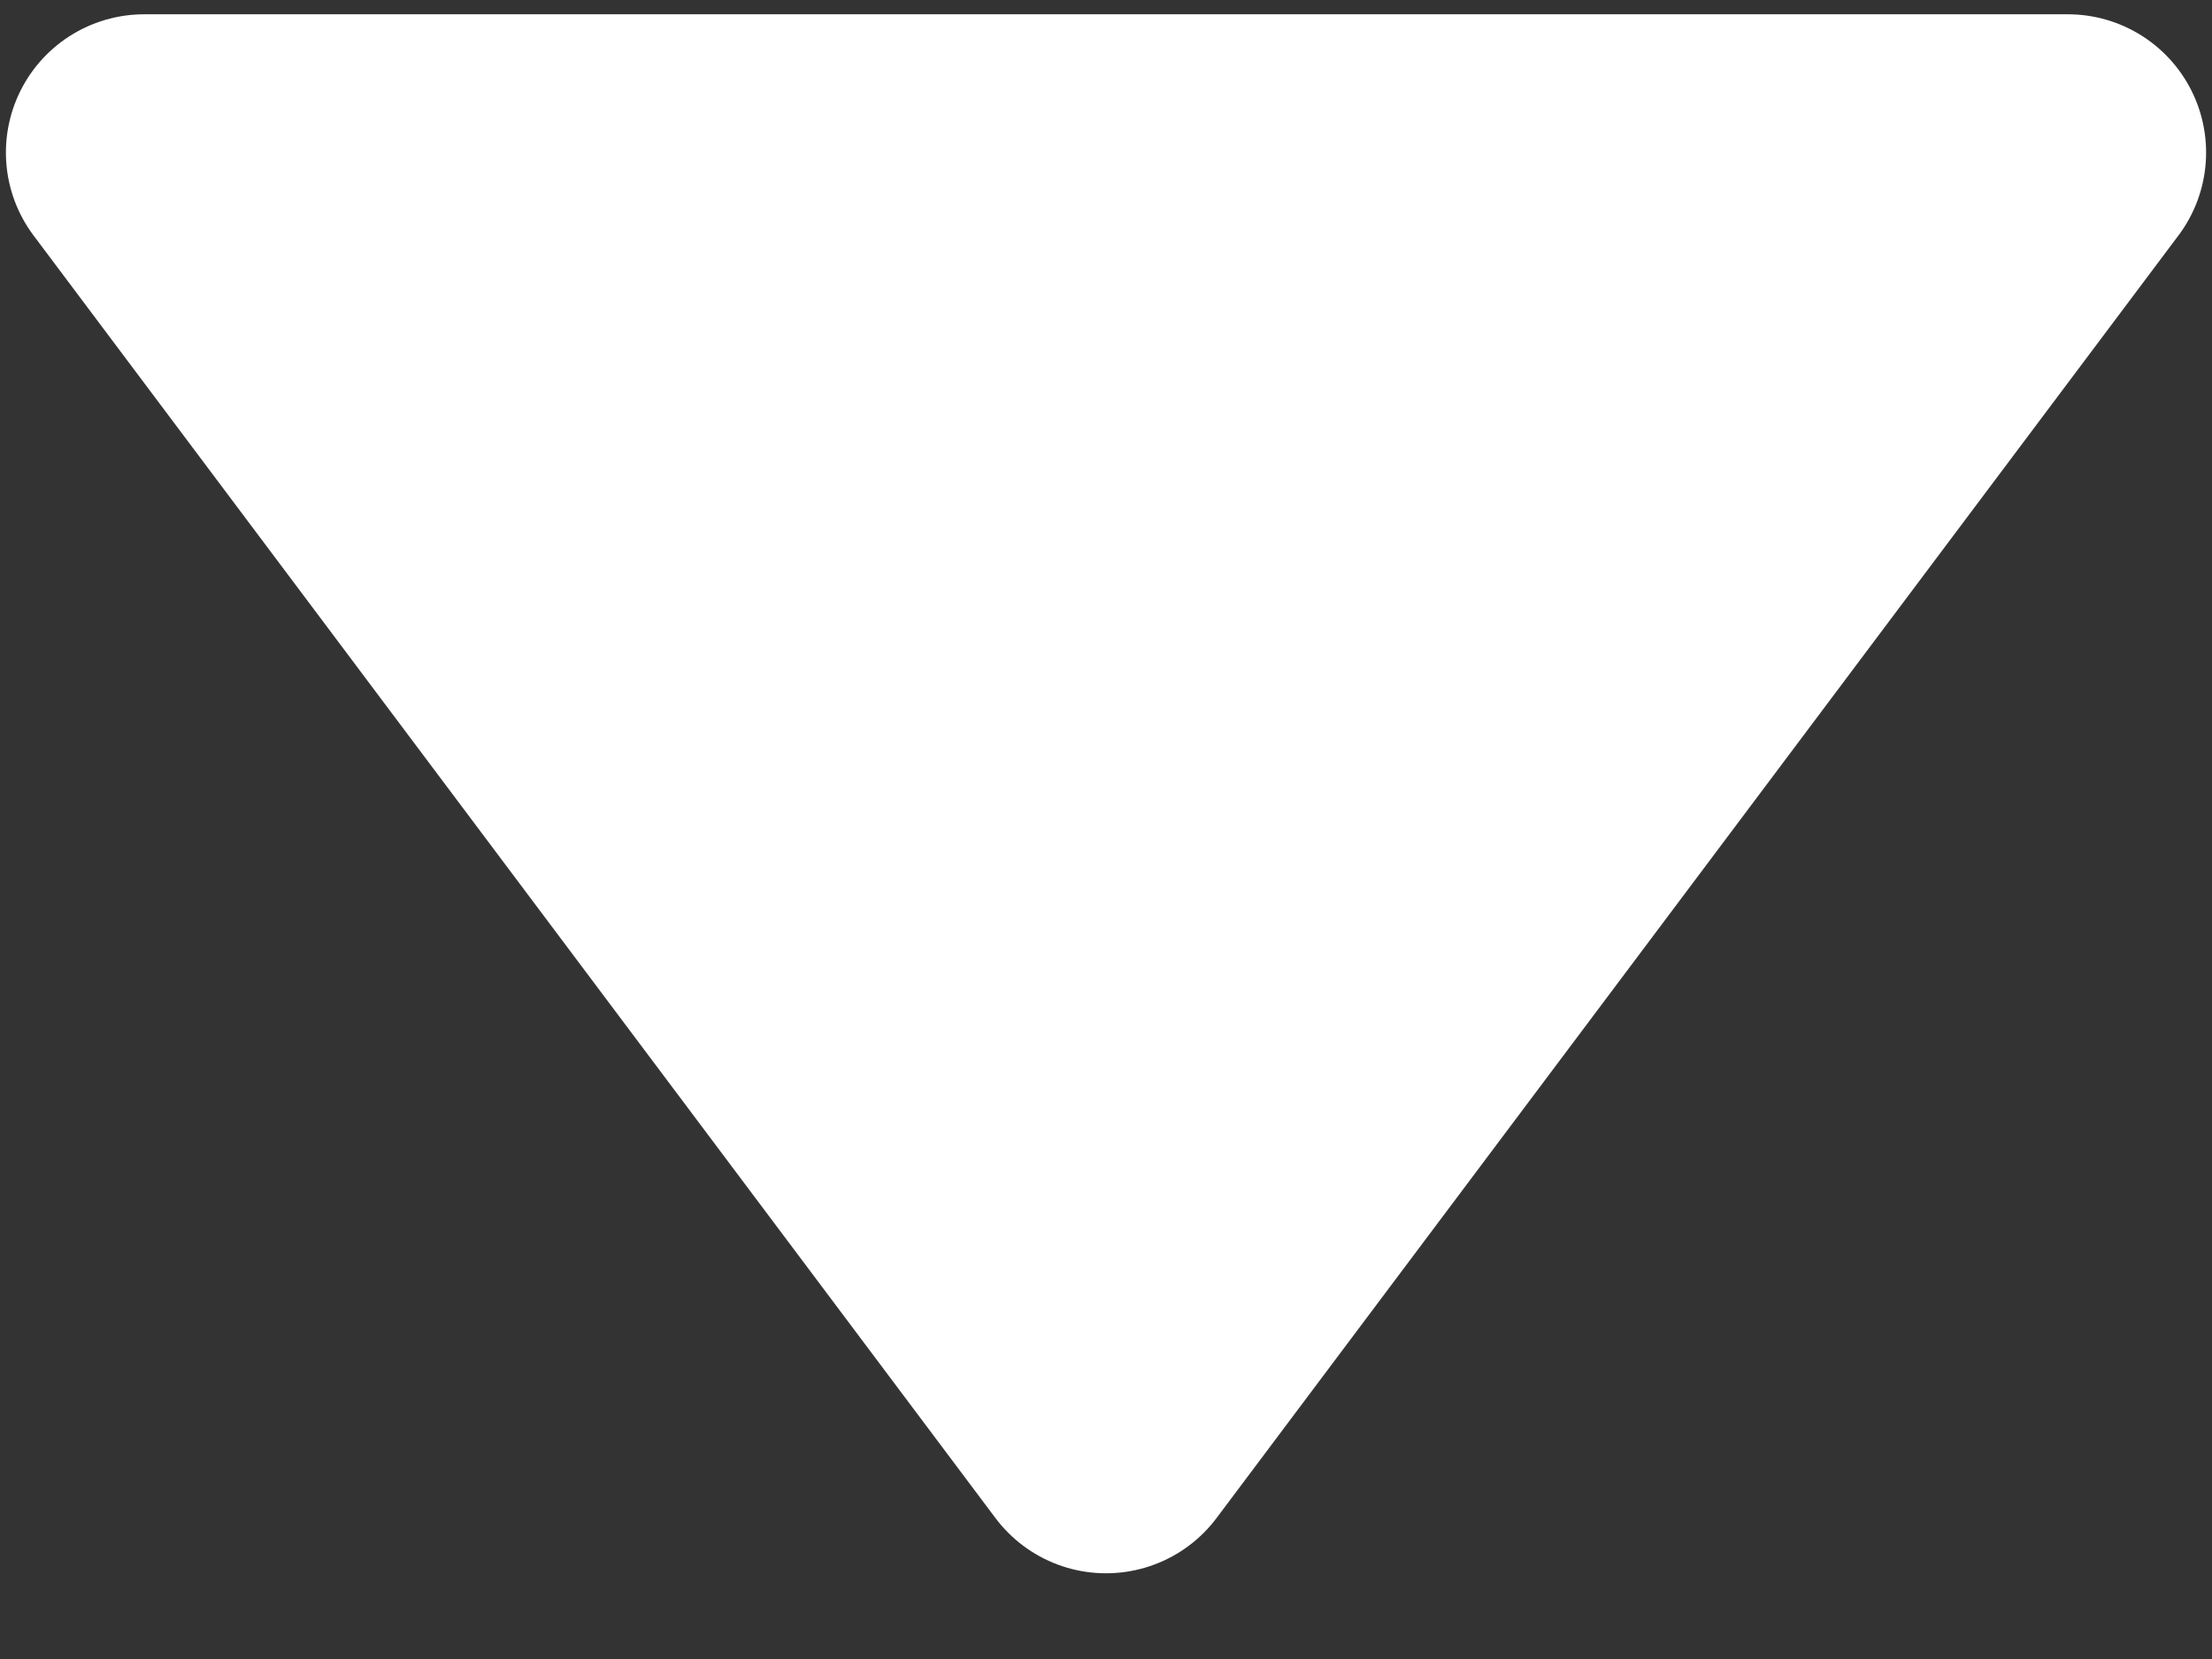 <svg width="24" height="18" viewBox="0 0 24 18" fill="none" xmlns="http://www.w3.org/2000/svg">
<rect x="0" y="0" width="24" height="18" fill="#333333" stroke="none"/>
<path d="M12 15.57L1.564 1.655H22.436L12 15.57Z" fill="#FFFFFF" stroke="#FFFFFF" stroke-width="3" stroke-linecap="round" stroke-linejoin="round"/>
</svg>
